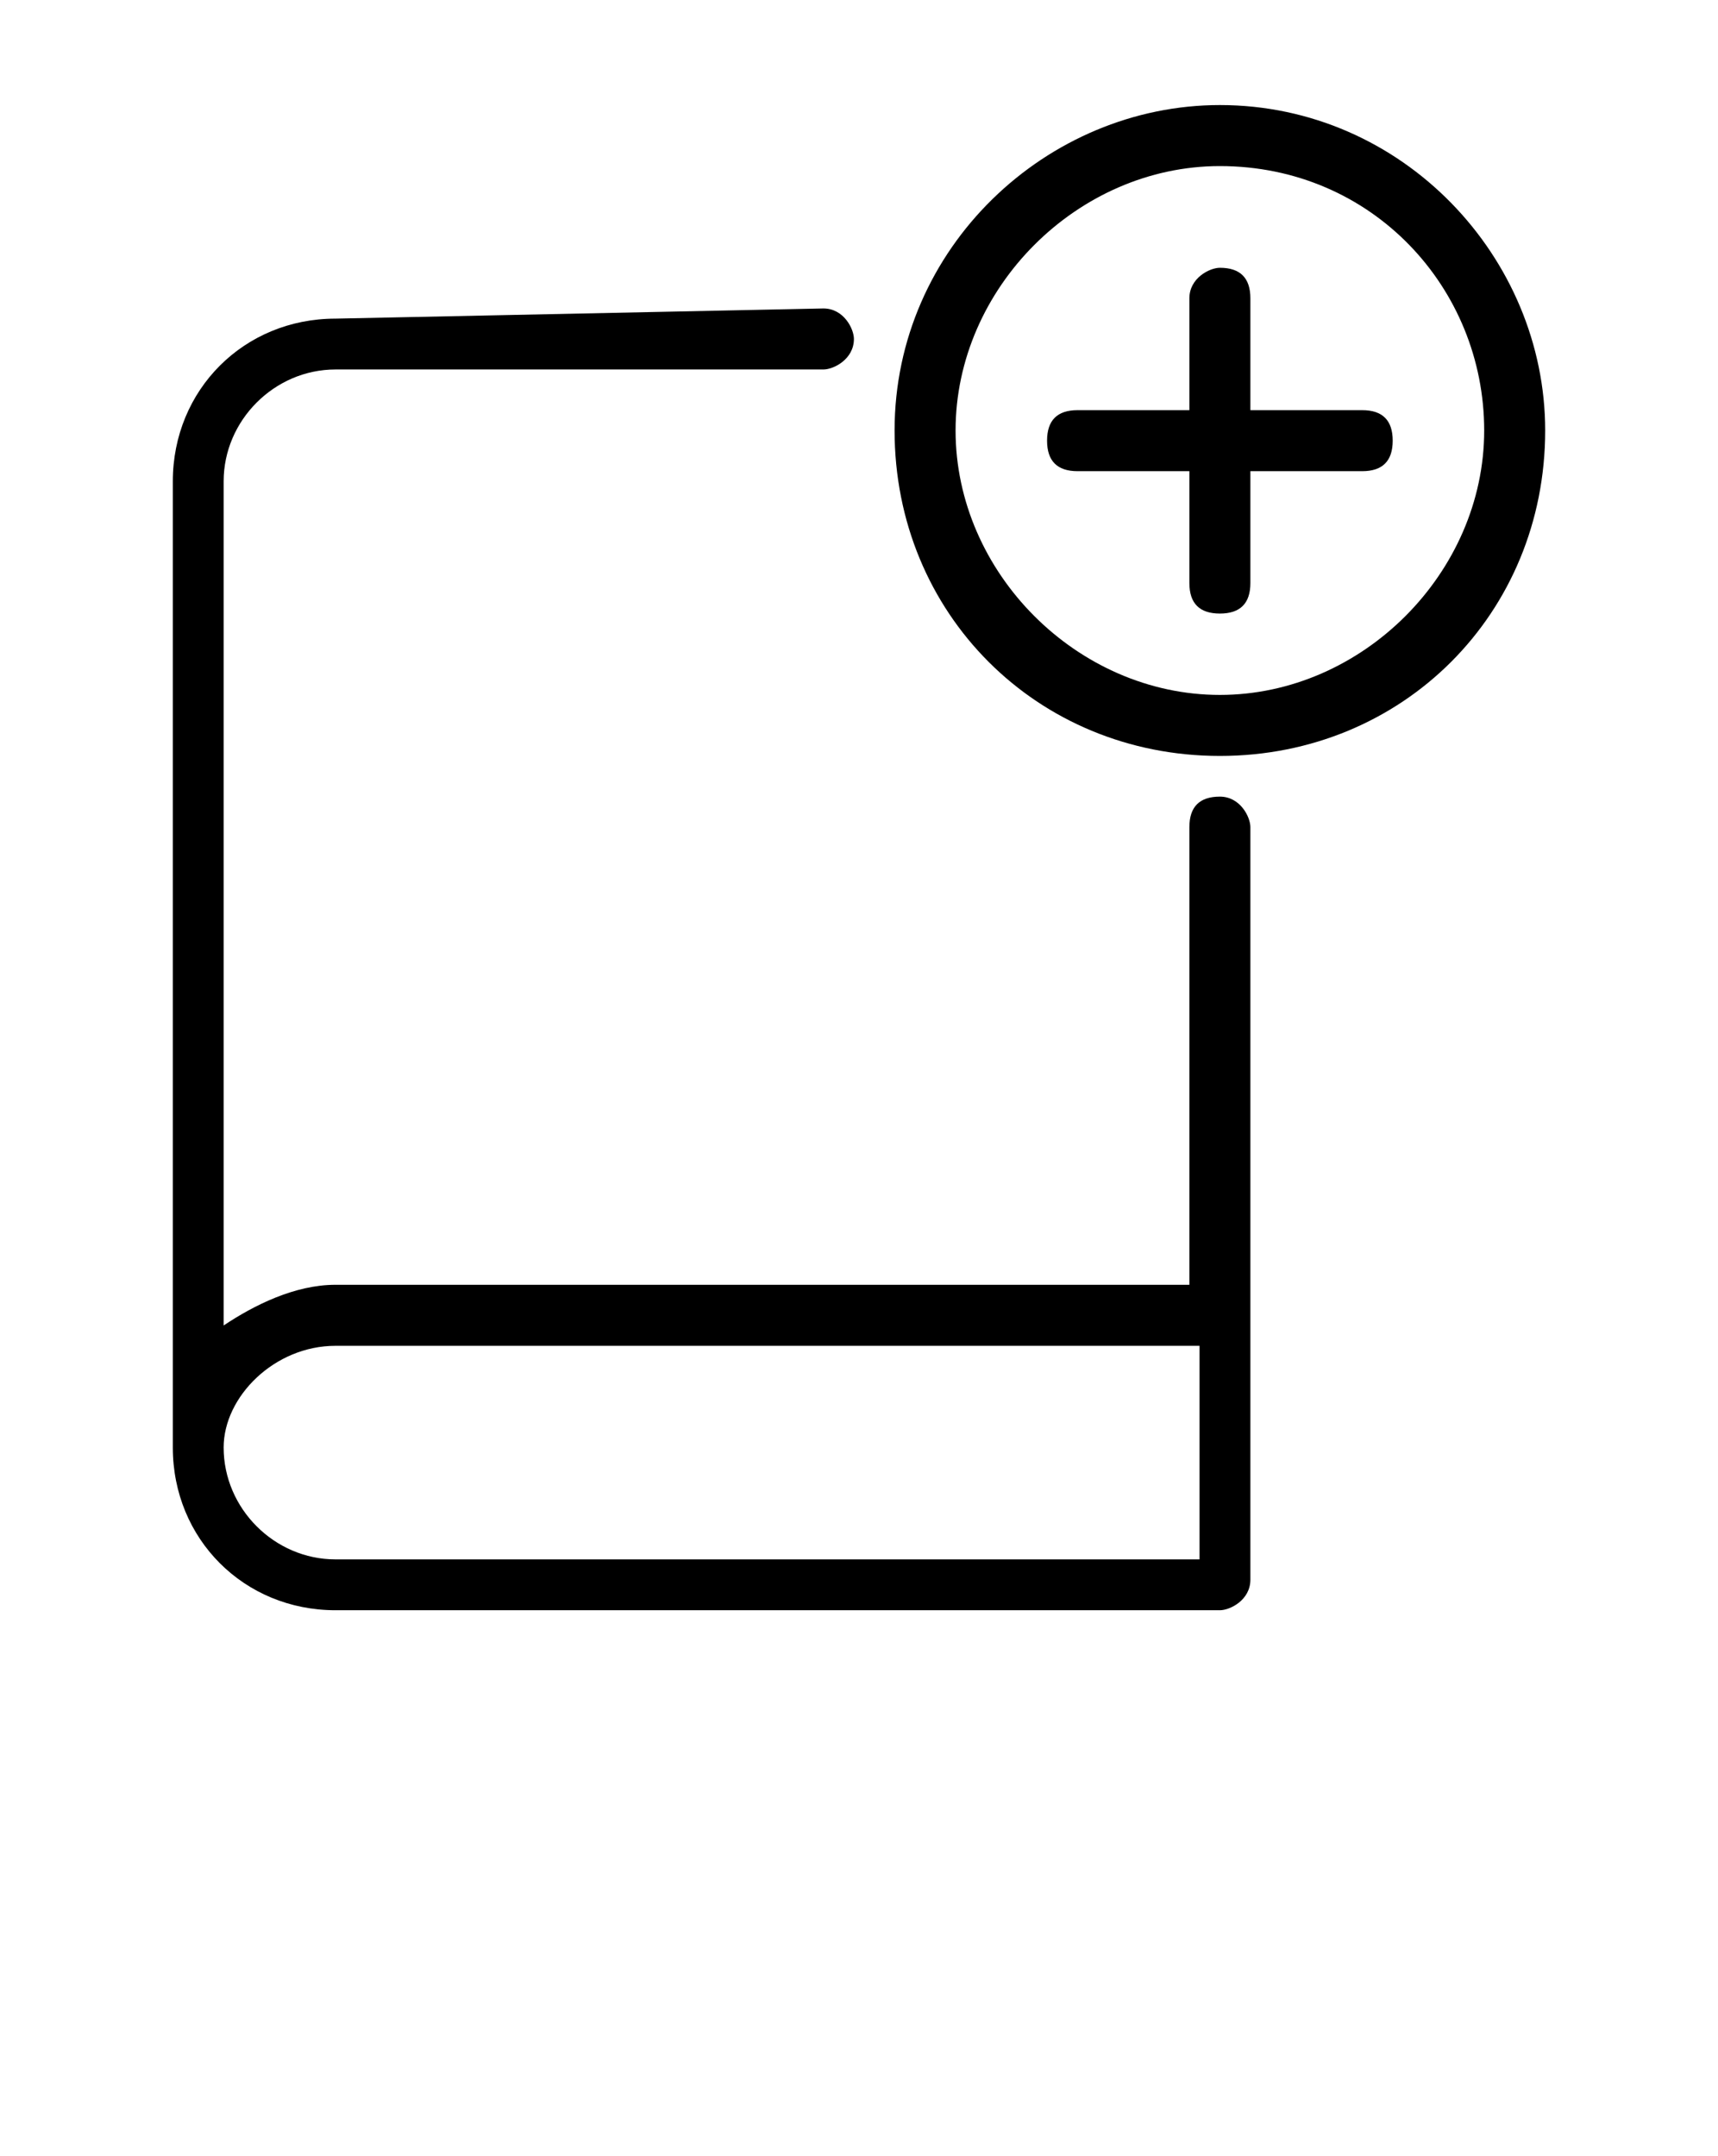<?xml version="1.0" encoding="utf-8"?>
<!-- Generator: Adobe Illustrator 25.2.3, SVG Export Plug-In . SVG Version: 6.00 Build 0)  -->
<svg version="1.1"
	 id="Capa_1" xmlns:cc="http://creativecommons.org/ns#" xmlns:dc="http://purl.org/dc/elements/1.1/" xmlns:inkscape="http://www.inkscape.org/namespaces/inkscape" xmlns:rdf="http://www.w3.org/1999/02/22-rdf-syntax-ns#" xmlns:sodipodi="http://sodipodi.sourceforge.net/DTD/sodipodi-0.dtd" xmlns:svg="http://www.w3.org/2000/svg"
	 xmlns="http://www.w3.org/2000/svg" xmlns:xlink="http://www.w3.org/1999/xlink" x="0px" y="0px" viewBox="0 0 16.9 21.2"
	 style="enable-background:new 0 0 16.9 21.2;" xml:space="preserve">
<g transform="translate(0,-280.067)">
	<path d="M3.3,283.2c-0.9,0-1.6,0.7-1.6,1.6v9.5v0c0,0,0,0,0,0c0,0.9,0.7,1.6,1.6,1.6H12c0.1,0,0.3-0.1,0.3-0.3v-1.3V293v-4.8
		c0-0.1-0.1-0.3-0.3-0.3s-0.3,0.1-0.3,0.3l0,4.5H3.3c-0.4,0-0.8,0.2-1.1,0.4v-8.3c0-0.6,0.5-1.1,1.1-1.1h4.8c0.1,0,0.3-0.1,0.3-0.3
		c0-0.1-0.1-0.3-0.3-0.3L3.3,283.2z M3.3,293.3h8.5v0.1v2H3.3c-0.6,0-1.1-0.5-1.1-1.1C2.2,293.8,2.7,293.3,3.3,293.3z"/>
	<path d="M12,281.1c-1.7,0-3.2,1.4-3.2,3.2c0,1.8,1.4,3.2,3.2,3.2s3.2-1.4,3.2-3.2C15.2,282.6,13.8,281.1,12,281.1z M12,281.7
		c1.5,0,2.6,1.2,2.6,2.6s-1.2,2.6-2.6,2.6s-2.6-1.2-2.6-2.6S10.6,281.7,12,281.7z"/>
	<path d="M12,282.7c-0.1,0-0.3,0.1-0.3,0.3v1.1h-1.1c-0.2,0-0.3,0.1-0.3,0.3s0.1,0.3,0.3,0.3h1.1v1.1c0,0.2,0.1,0.3,0.3,0.3
		s0.3-0.1,0.3-0.3v-1.1h1.1c0.2,0,0.3-0.1,0.3-0.3s-0.1-0.3-0.3-0.3h-1.1V283C12.3,282.8,12.2,282.7,12,282.7z"/>
</g>
</svg>
